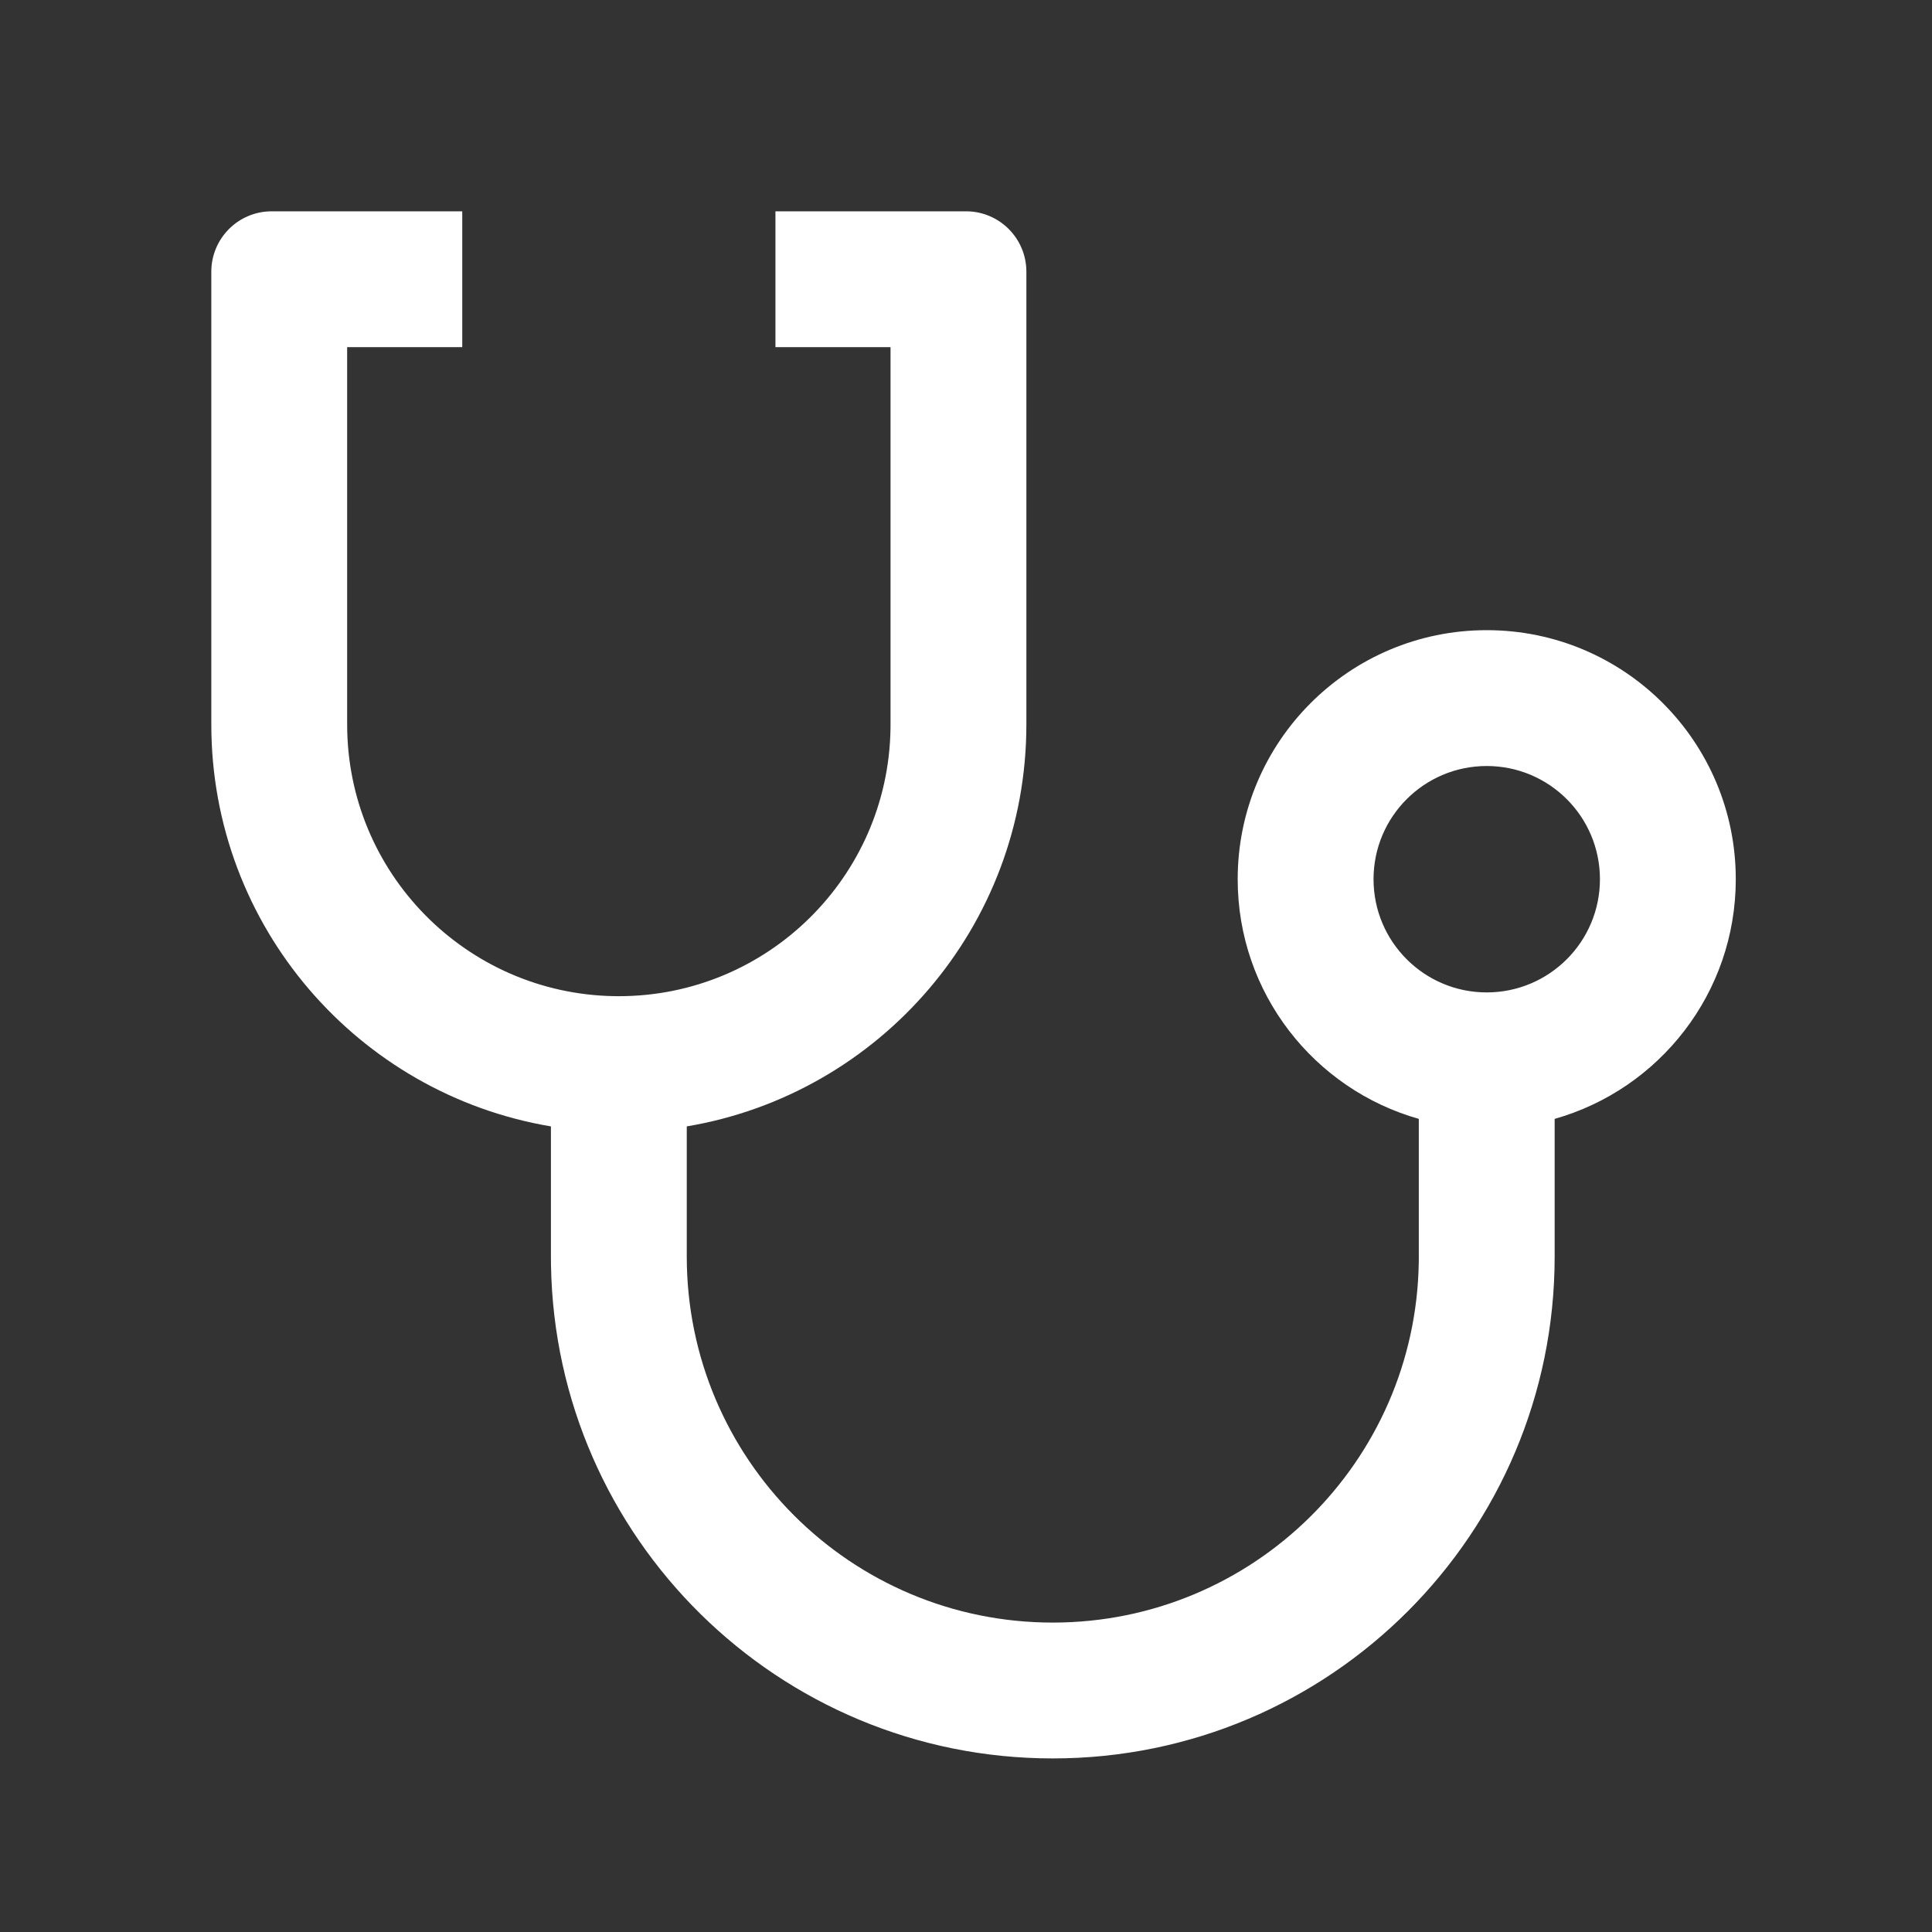 <?xml version="1.0" standalone="no"?><!DOCTYPE svg PUBLIC "-//W3C//DTD SVG 1.1//EN" "http://www.w3.org/Graphics/SVG/1.1/DTD/svg11.dtd"><svg t="1677635320808" class="icon" viewBox="0 0 1024 1024" version="1.1" xmlns="http://www.w3.org/2000/svg" p-id="3620" xmlns:xlink="http://www.w3.org/1999/xlink" width="16" height="16"><rect x="0" y="0" width="1024" height="1024" fill="#333333" stroke="none"/><path d="M245 112v72h-61v200c0 78.734 63.188 142.71 141.619 143.98L328 528c78.734 0 142.71-63.188 143.98-141.619L472 384V184h-61v-72h101c17.673 0 32 14.327 32 32v240c0 107.027-77.841 195.873-179.998 213.013L364 666c0 107.143 86.857 194 194 194 106.072 0 192.26-85.128 193.974-190.792L752 666v-72.969c-55.404-15.67-96-66.61-96-127.031 0-72.902 59.098-132 132-132s132 59.098 132 132c0 60.42-40.595 111.36-95.999 127.03L824 666c0 146.908-119.092 266-266 266-145.439 0-263.615-116.722-265.964-261.601L292 666l-0.001-68.987C189.842 579.874 112 491.027 112 384V144c0-17.673 14.327-32 32-32h101z m543 294c-33.137 0-60 26.863-60 60s26.863 60 60 60 60-26.863 60-60-26.863-60-60-60z" p-id="3621" fill="#ffffff"></path></svg>